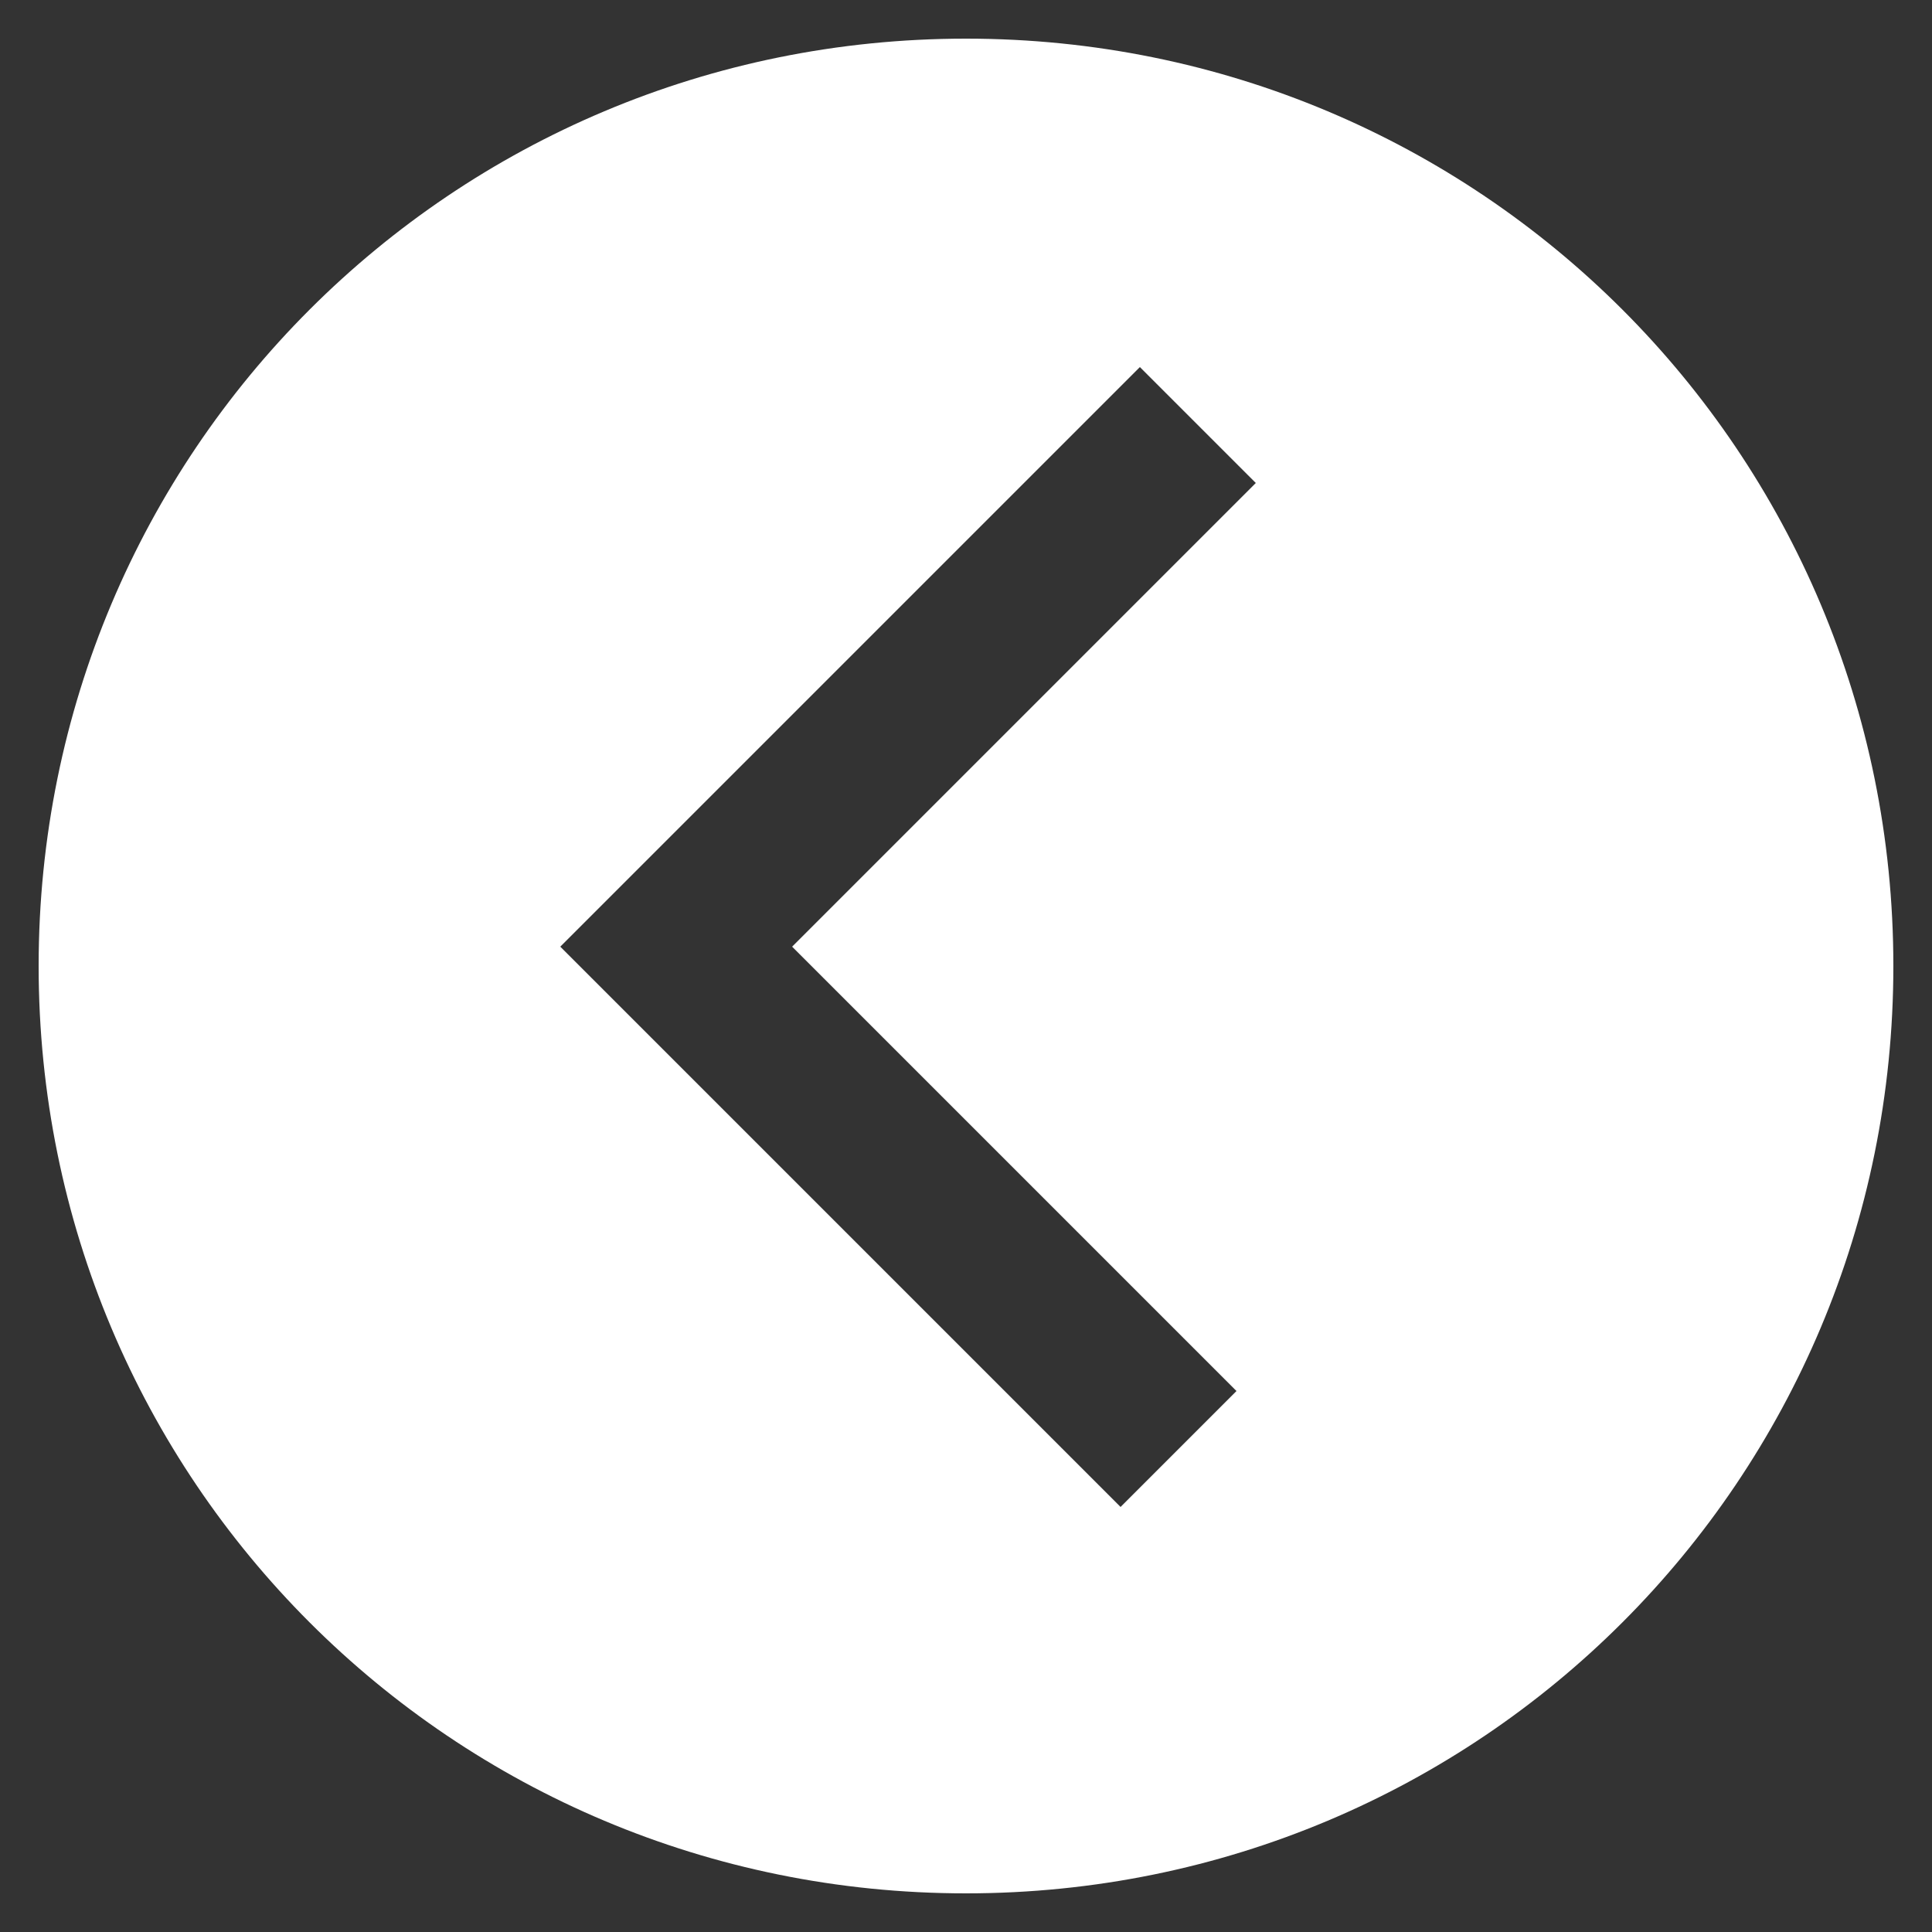 <?xml version="1.0" encoding="utf-8"?>
<!-- Generator: Adobe Illustrator 22.0.1, SVG Export Plug-In . SVG Version: 6.00 Build 0)  -->
<svg version="1.1" id="Layer_1" xmlns="http://www.w3.org/2000/svg" xmlns:xlink="http://www.w3.org/1999/xlink" x="0px" y="0px"
	 viewBox="0 0 50 50" style="enable-background:new 0 0 50 50;" xml:space="preserve">
<rect x="0" y="0" width="50" height="50" fill="#333333" stroke="none"/>
<style type="text/css">
	.st0{display:none;}
	.st1{display:inline;}
	.st2{display:none;fill:none;stroke:#FFFFFF;stroke-width:4.252;stroke-linecap:square;stroke-miterlimit:10;}
	.st3{fill:#FFFFFF;}
</style>
<g class="st0">
	<circle class="st1" cx="25" cy="25" r="24"/>
</g>
<polyline class="st2" points="21,14 32.5,25.5 20.5,37.5 "/>
<path class="st3" d="M25,49c13.3,0,24-10.7,24-24S38.3,1,25,1S1,11.7,1,25S11.7,49,25,49z M29.5,9.5l3,3l-12,12L32,36l-3,3
	L14.5,24.5L29.5,9.5z"/>
</svg>

